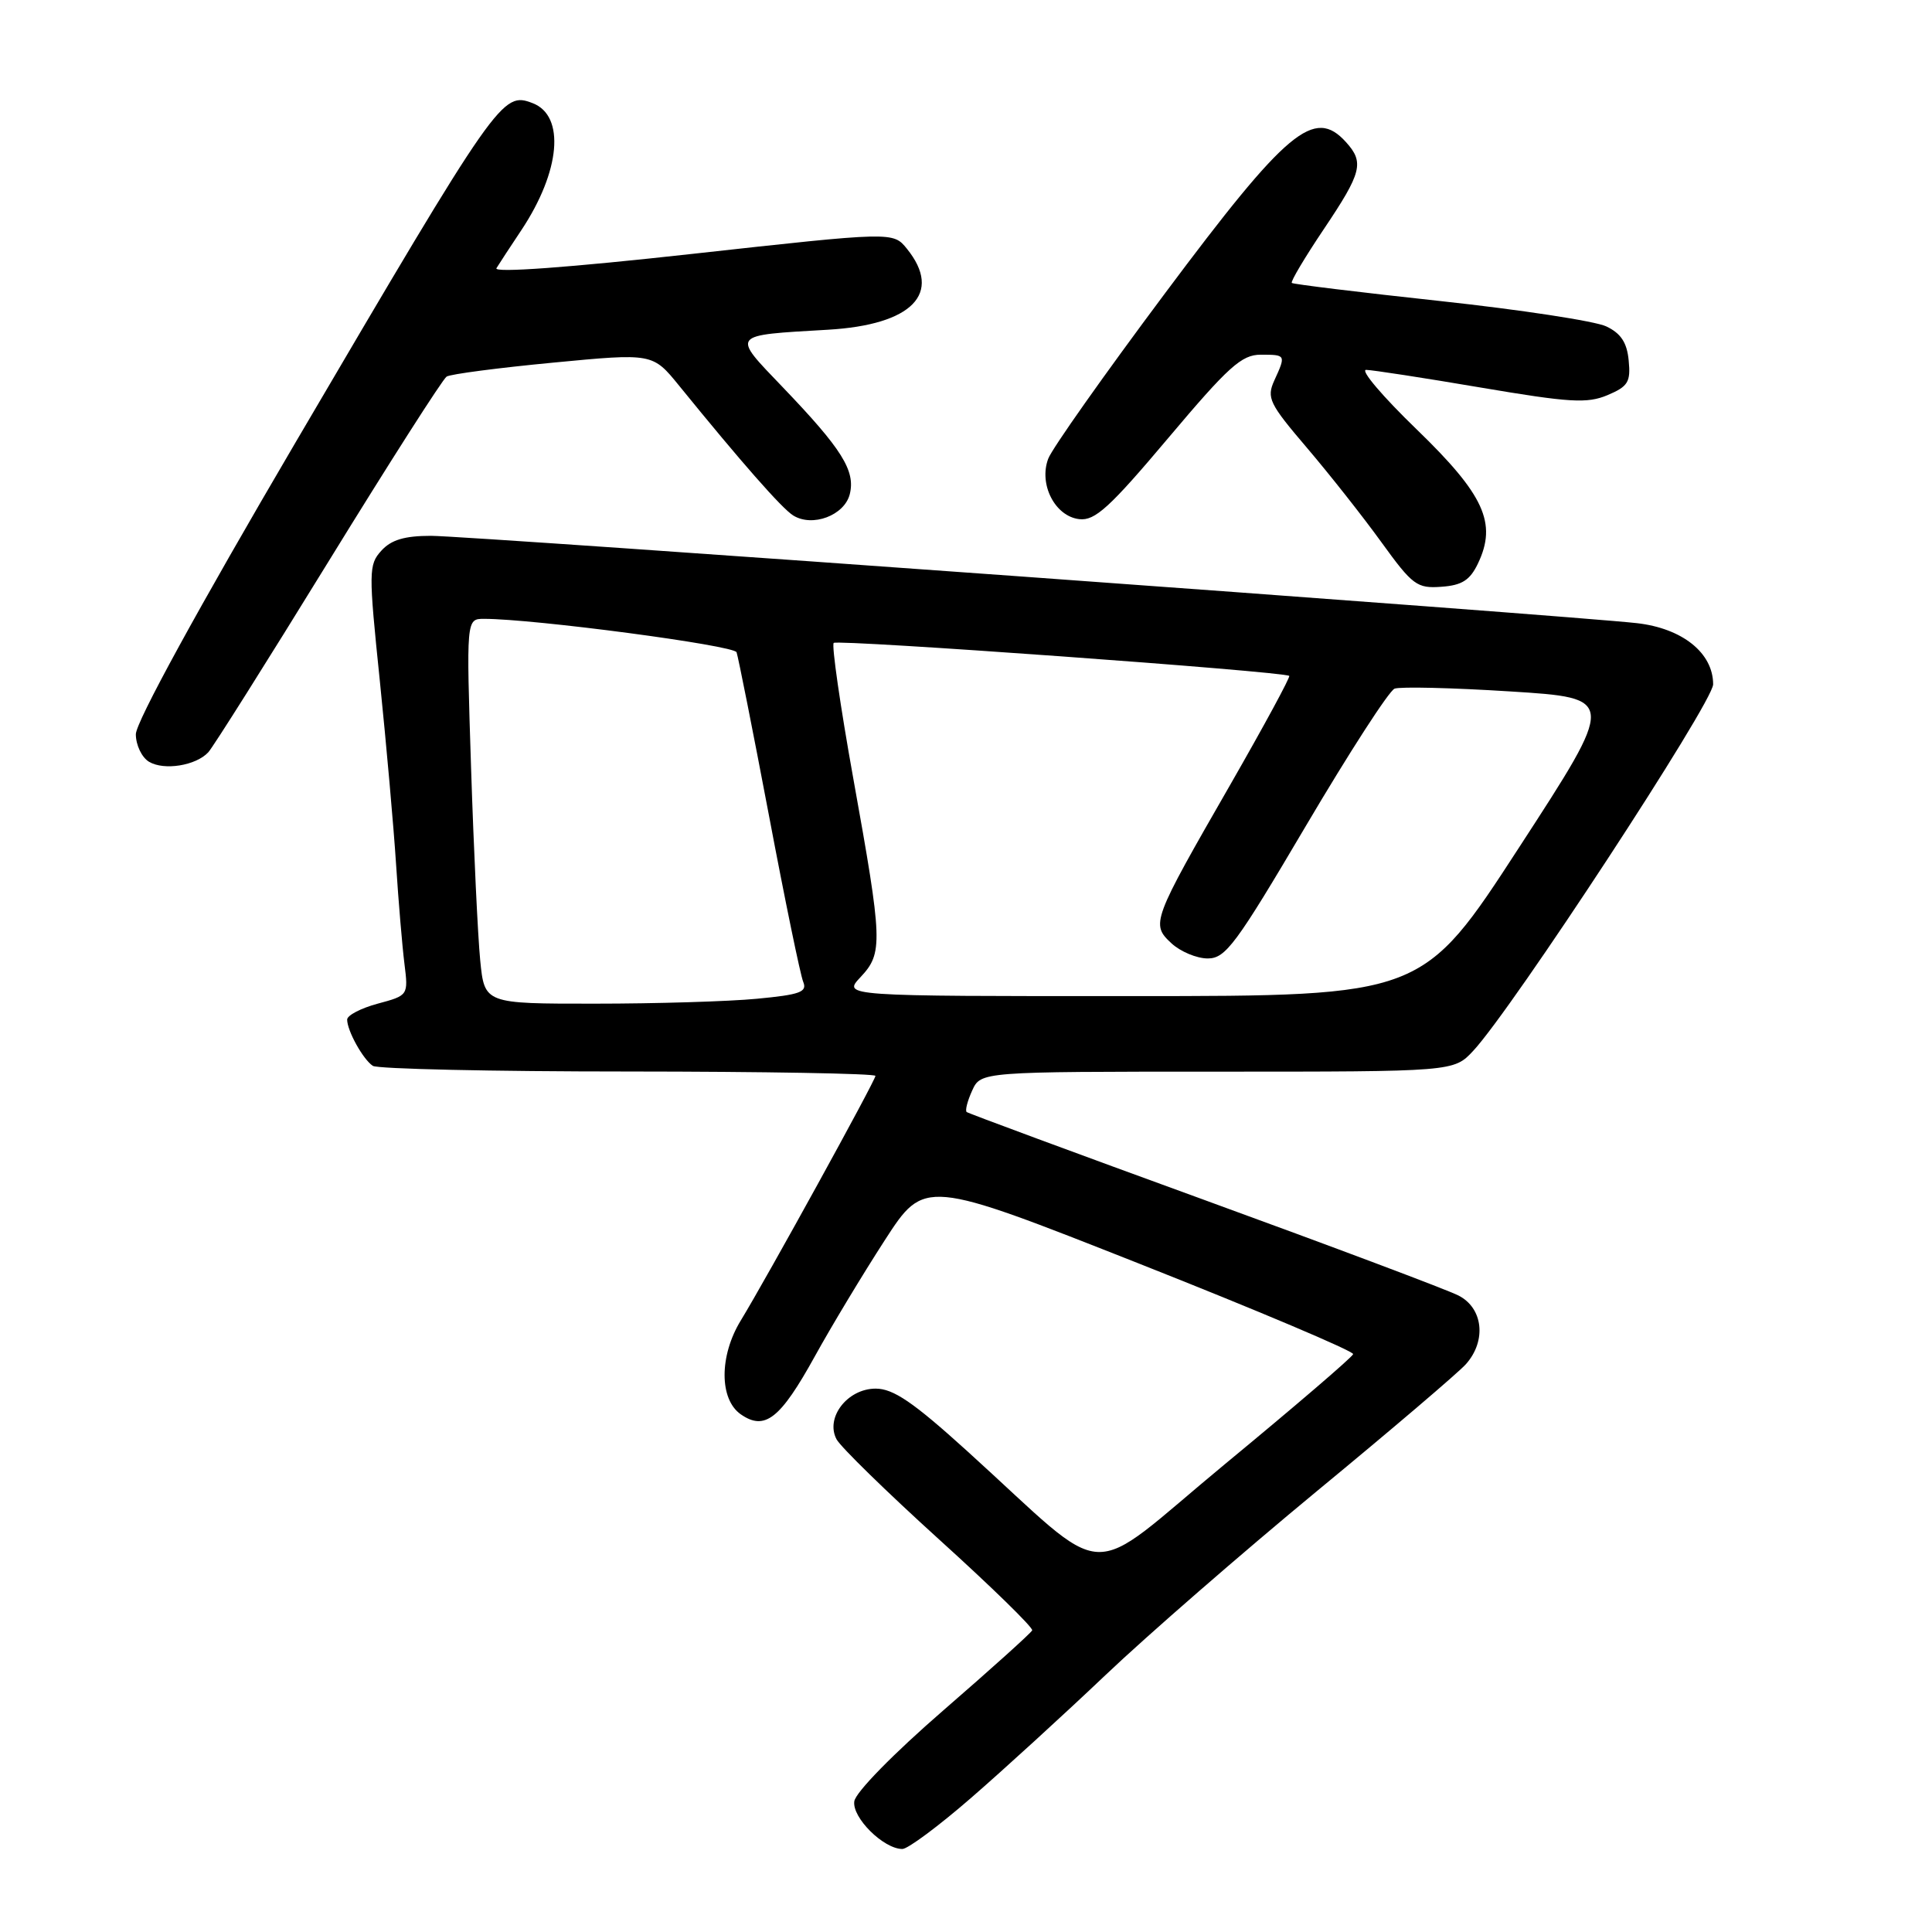 <?xml version="1.0" encoding="UTF-8" standalone="no"?>
<!DOCTYPE svg PUBLIC "-//W3C//DTD SVG 1.1//EN" "http://www.w3.org/Graphics/SVG/1.1/DTD/svg11.dtd" >
<svg xmlns="http://www.w3.org/2000/svg" xmlns:xlink="http://www.w3.org/1999/xlink" version="1.1" viewBox="0 0 256 256">
 <g >
 <path fill="currentColor"
d=" M 128.65 238.25 C 132.93 234.54 140.95 227.21 146.48 221.96 C 152.00 216.71 164.62 205.74 174.51 197.57 C 184.41 189.41 193.29 181.84 194.25 180.75 C 197.00 177.65 196.52 173.32 193.25 171.66 C 191.74 170.89 176.55 165.18 159.50 158.97 C 142.45 152.76 128.31 147.53 128.09 147.35 C 127.86 147.16 128.19 145.88 128.82 144.50 C 129.96 142.00 129.96 142.00 161.29 142.00 C 192.63 142.00 192.63 142.00 195.20 139.25 C 200.36 133.74 227.00 93.05 227.00 90.68 C 227.00 86.52 222.92 83.25 216.88 82.57 C 207.75 81.54 62.21 71.00 57.11 71.00 C 53.61 71.00 51.83 71.53 50.53 72.97 C 48.84 74.83 48.83 75.71 50.33 90.22 C 51.19 98.62 52.16 109.55 52.48 114.50 C 52.80 119.45 53.30 125.39 53.59 127.70 C 54.11 131.89 54.10 131.90 50.05 132.99 C 47.82 133.59 46.00 134.54 46.00 135.10 C 46.00 136.58 48.10 140.37 49.40 141.23 C 50.00 141.64 65.24 141.98 83.25 141.98 C 101.26 141.99 116.00 142.25 116.00 142.56 C 116.00 143.17 101.58 169.37 98.14 175.00 C 95.30 179.67 95.30 185.40 98.15 187.40 C 101.34 189.62 103.38 188.03 107.97 179.72 C 110.16 175.75 114.33 168.83 117.23 164.35 C 122.50 156.20 122.50 156.20 151.00 167.46 C 166.68 173.66 179.41 179.05 179.30 179.43 C 179.20 179.82 171.57 186.36 162.35 193.97 C 143.31 209.71 147.65 209.93 128.13 192.25 C 121.00 185.79 118.37 184.00 116.03 184.00 C 112.29 184.00 109.32 187.85 110.85 190.72 C 111.40 191.74 117.51 197.71 124.44 203.99 C 131.37 210.26 136.92 215.68 136.77 216.03 C 136.62 216.38 131.32 221.15 125.00 226.63 C 118.40 232.35 113.37 237.49 113.20 238.68 C 112.88 240.84 117.08 245.00 119.57 245.00 C 120.29 245.00 124.38 241.96 128.65 238.25 Z  M 27.60 99.68 C 28.21 99.03 35.35 87.70 43.47 74.50 C 51.59 61.30 58.66 50.23 59.18 49.90 C 59.70 49.57 66.05 48.74 73.30 48.05 C 86.48 46.79 86.48 46.79 89.99 51.11 C 98.22 61.24 103.60 67.37 105.10 68.30 C 107.65 69.89 111.89 68.30 112.60 65.48 C 113.37 62.38 111.57 59.50 103.71 51.30 C 96.90 44.19 96.70 44.45 109.72 43.69 C 120.88 43.04 124.95 38.87 120.17 32.96 C 118.34 30.70 118.34 30.70 91.74 33.64 C 75.39 35.45 65.39 36.18 65.78 35.54 C 66.13 34.97 67.61 32.70 69.08 30.50 C 74.27 22.69 74.92 15.34 70.58 13.67 C 66.54 12.12 66.08 12.77 39.18 58.59 C 26.22 80.67 18.00 95.69 18.00 97.29 C 18.00 98.72 18.79 100.37 19.75 100.94 C 21.74 102.13 25.96 101.45 27.60 99.68 Z  M 195.84 74.66 C 198.39 69.32 196.67 65.56 187.71 56.89 C 183.22 52.55 180.21 49.01 181.02 49.01 C 181.83 49.02 188.66 50.07 196.19 51.35 C 208.00 53.35 210.31 53.49 213.00 52.36 C 215.72 51.21 216.09 50.62 215.81 47.78 C 215.59 45.40 214.78 44.17 212.84 43.25 C 211.38 42.55 201.48 41.04 190.84 39.89 C 180.20 38.74 171.35 37.66 171.17 37.49 C 170.99 37.31 172.90 34.10 175.42 30.35 C 180.46 22.84 180.79 21.53 178.35 18.83 C 174.14 14.18 170.57 17.17 154.38 38.85 C 146.37 49.57 139.40 59.44 138.90 60.77 C 137.61 64.16 139.79 68.42 143.01 68.79 C 145.09 69.03 147.03 67.26 154.80 58.04 C 162.77 48.58 164.52 47.00 167.05 47.00 C 170.40 47.00 170.41 47.01 168.85 50.42 C 167.81 52.72 168.18 53.48 173.17 59.33 C 176.17 62.85 180.62 68.49 183.06 71.87 C 187.17 77.55 187.76 77.99 190.99 77.75 C 193.72 77.56 194.78 76.88 195.84 74.66 Z  M 63.63 127.25 C 63.32 124.09 62.77 112.61 62.42 101.75 C 61.78 82.00 61.78 82.00 64.14 82.00 C 70.74 82.00 97.26 85.51 97.60 86.43 C 97.81 87.02 99.74 96.72 101.88 108.00 C 104.01 119.28 106.06 129.22 106.43 130.10 C 106.99 131.45 106.01 131.80 100.30 132.34 C 96.56 132.70 86.91 132.99 78.85 132.99 C 64.20 133.00 64.20 133.00 63.63 127.25 Z  M 114.02 129.48 C 117.02 126.28 116.97 124.84 113.06 103.12 C 111.34 93.56 110.18 85.49 110.47 85.19 C 110.97 84.69 170.10 88.97 170.83 89.56 C 171.00 89.70 167.50 96.16 163.05 103.92 C 152.63 122.05 152.48 122.44 155.22 124.99 C 156.41 126.09 158.57 127.00 160.03 127.00 C 162.40 127.00 163.76 125.16 173.07 109.38 C 178.79 99.69 184.06 91.53 184.79 91.25 C 185.53 90.97 192.43 91.13 200.14 91.62 C 214.15 92.50 214.15 92.50 201.32 112.24 C 188.50 131.98 188.50 131.98 150.08 131.99 C 111.65 132.00 111.65 132.00 114.02 129.48 Z "/>
</g>
</svg>